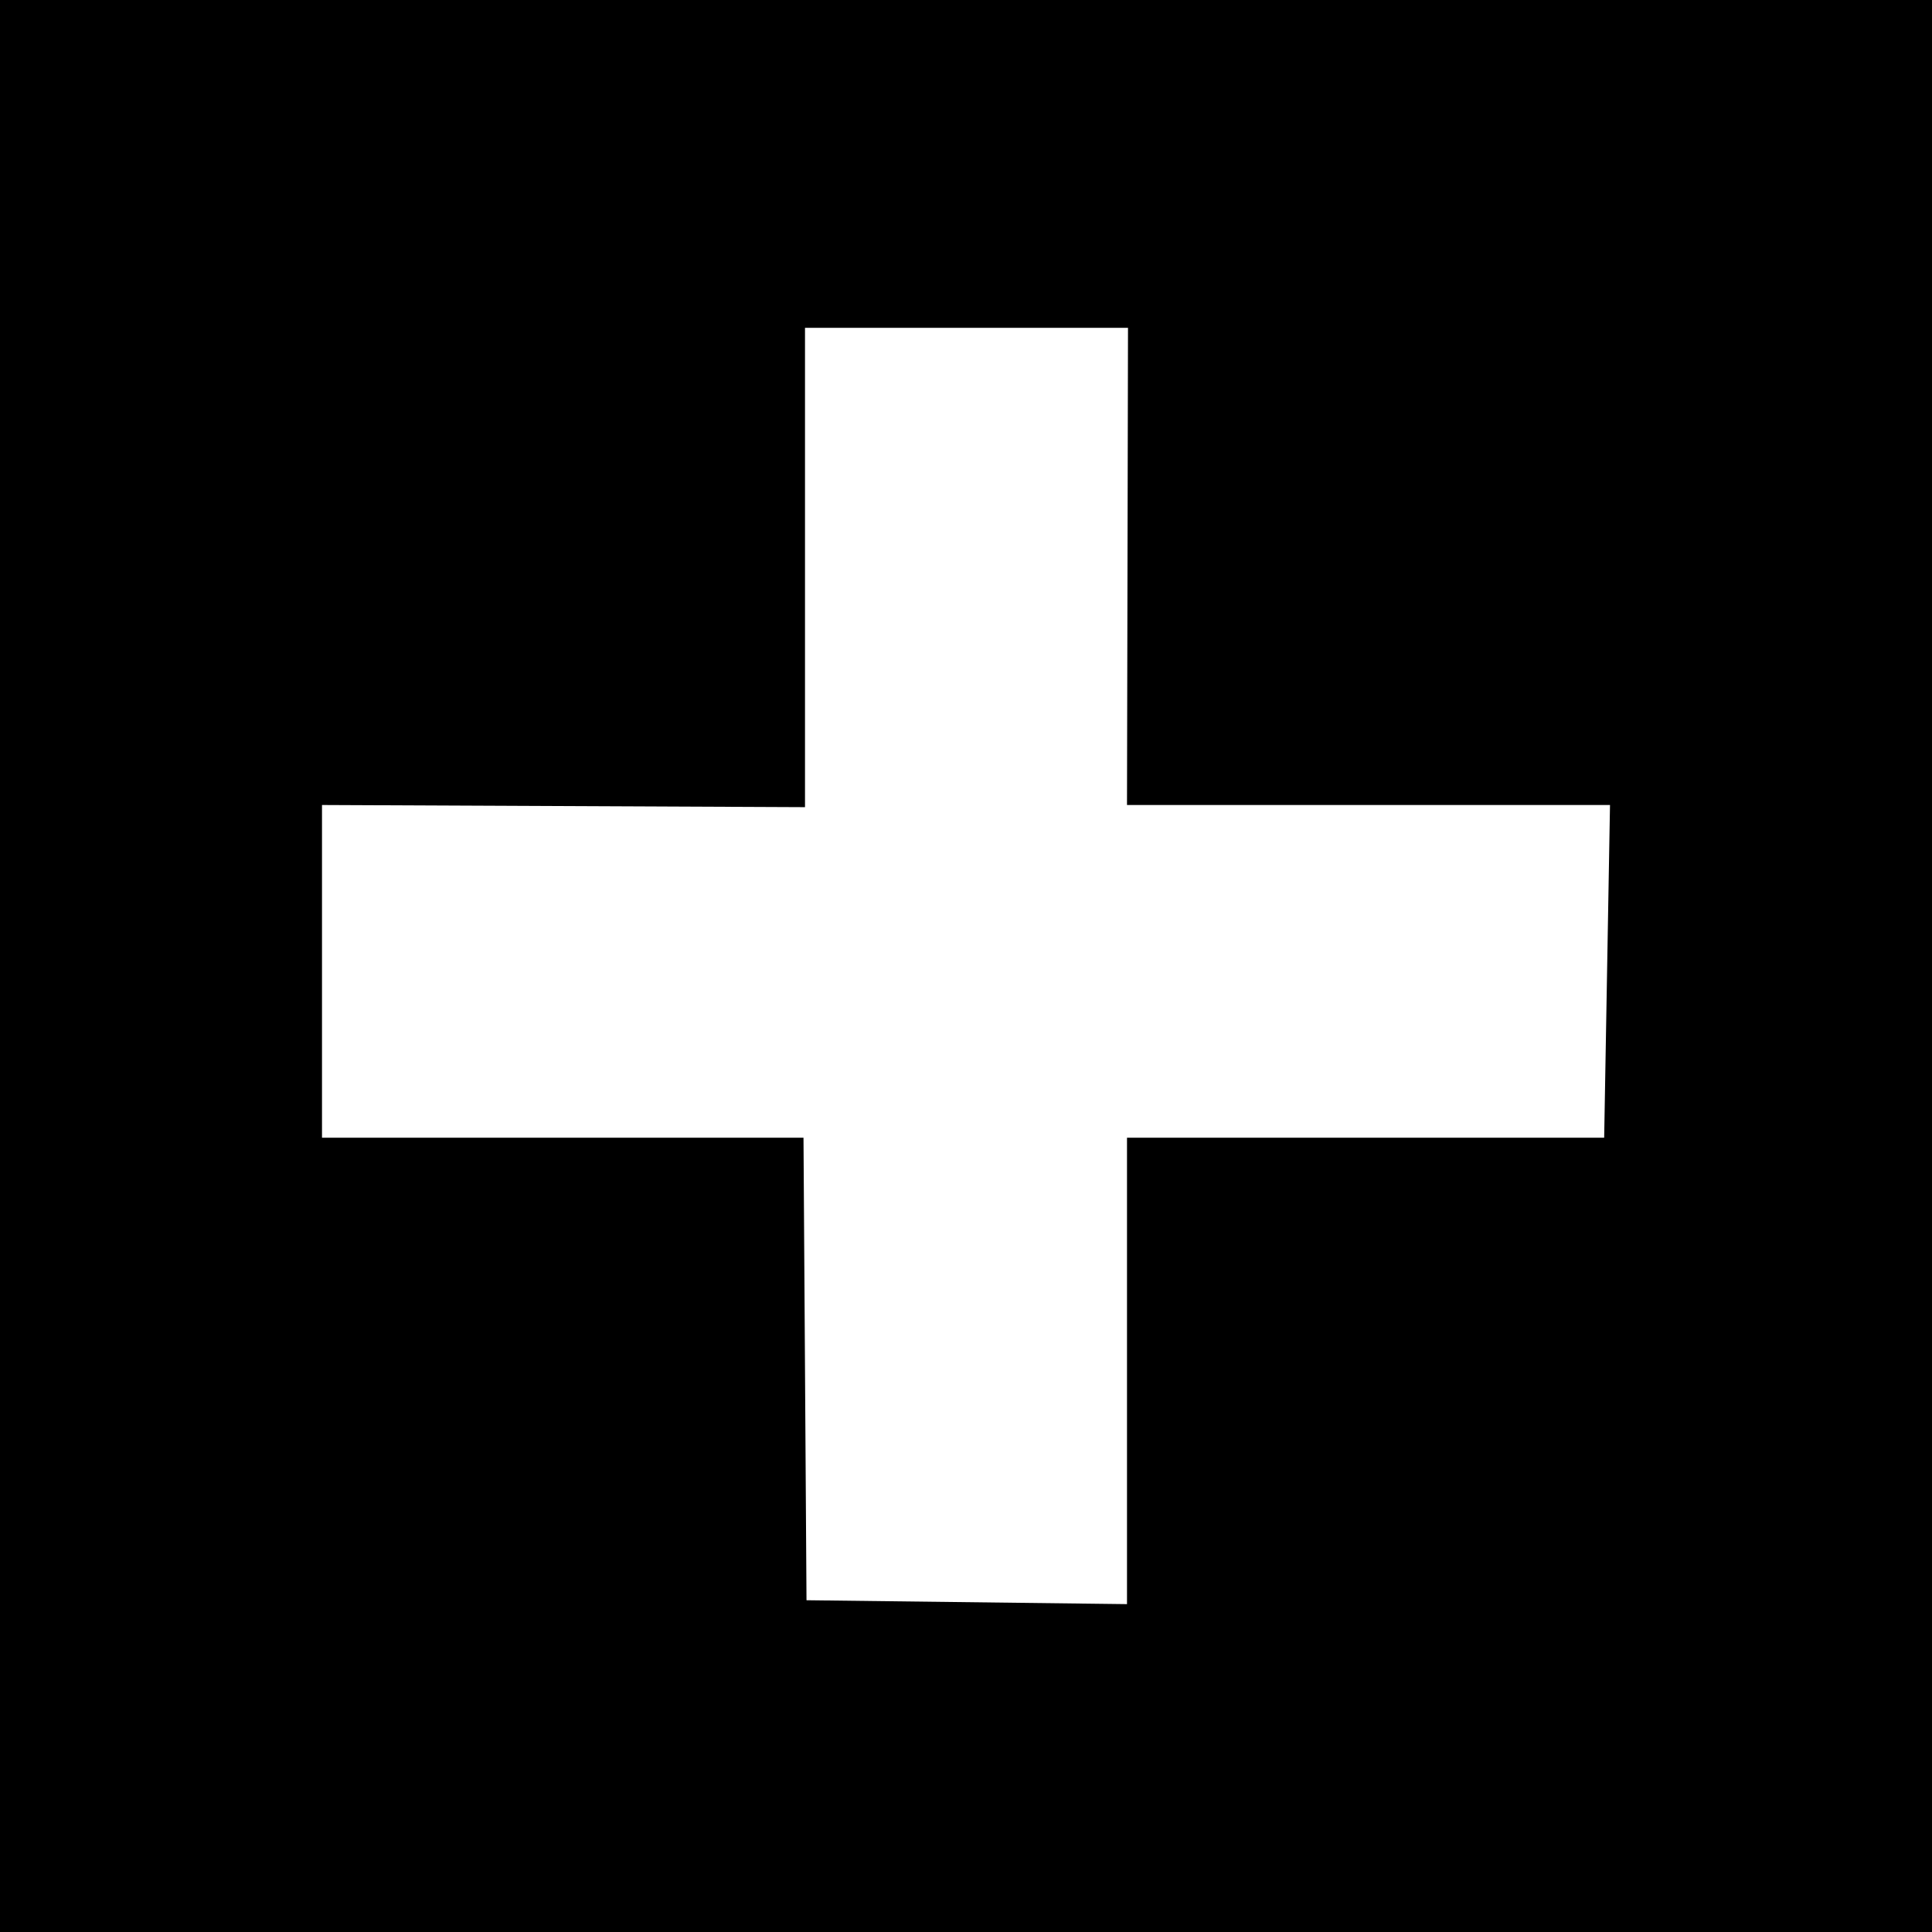 <svg
   viewBox="0 0 180 180"
   xmlns="http://www.w3.org/2000/svg" >
    <path d="M0 0h512v512H0z" fill="#000"></path>
    <path
       fill="#fff"
       d="m 30,75 45,0.201 V 30.541 L 105.093,30.54 105,75 h 45 l -0.543,31 H 105 v 43.453 L 75.14,149.09 74.86,106 30,106 Z"
       />
</svg>
